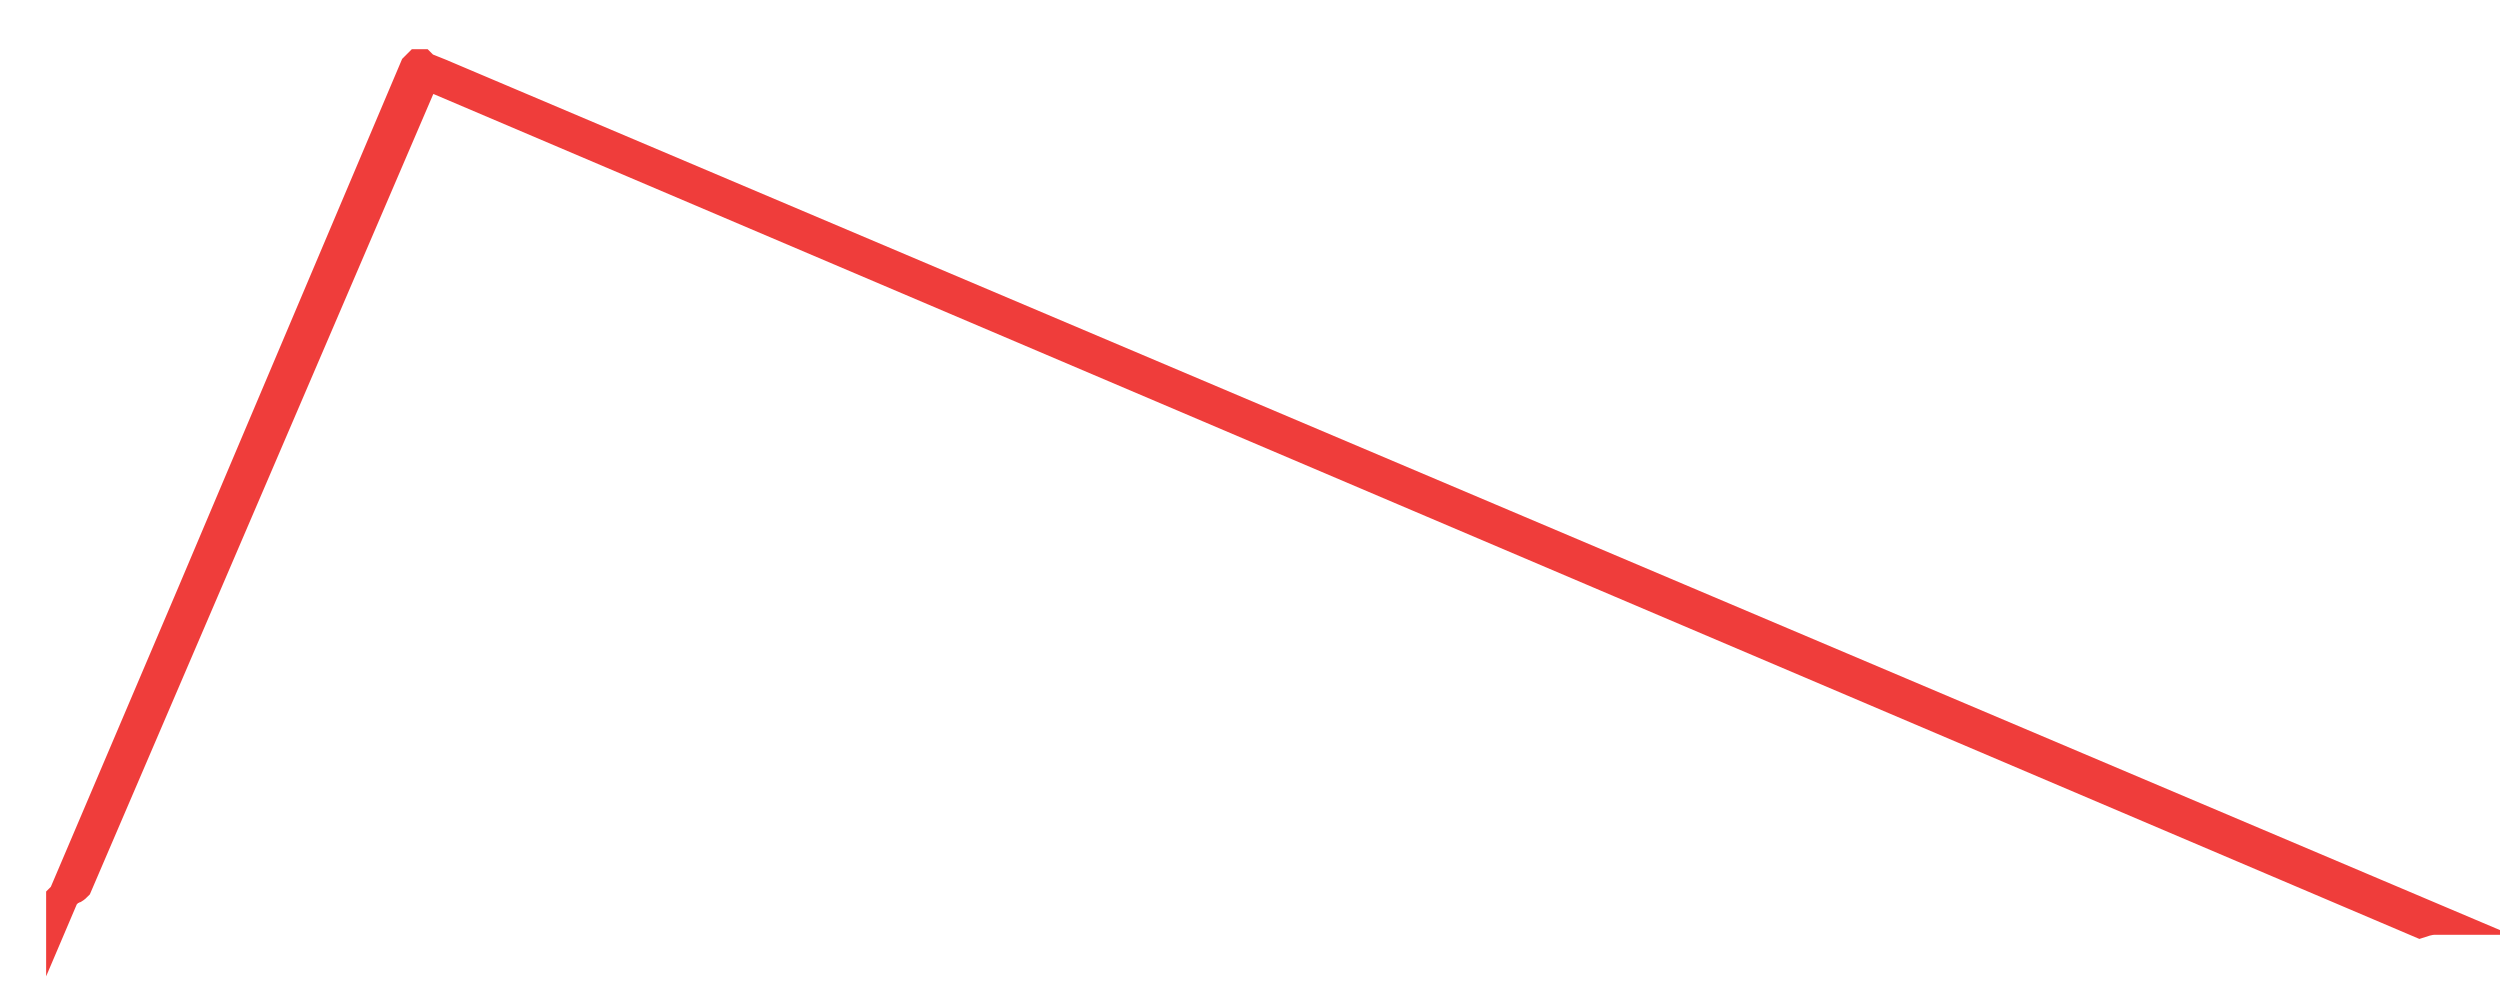 <?xml version="1.0" encoding="utf-8"?>
<!-- Generator: Adobe Illustrator 21.1.0, SVG Export Plug-In . SVG Version: 6.00 Build 0)  -->
<svg version="1.1" id="Layer_1" xmlns="http://www.w3.org/2000/svg" xmlns:xlink="http://www.w3.org/1999/xlink" x="0px" y="0px"
	 viewBox="0 0 81.3 32" style="enable-background:new 0 0 81.3 32;" xml:space="preserve">
<style type="text/css">
	.st0{display:none;fill:#DA1C5C;stroke:#D91B5C;stroke-miterlimit:10;}
	.st1{display:none;fill:#6B3E98;stroke:#6B3E98;stroke-miterlimit:10;}
	.st2{fill:#EF3C3A;stroke:#EF3D3B;stroke-miterlimit:10;}
	.st3{display:none;fill:#F9A026;stroke:#F9A128;stroke-miterlimit:10;}
	.st4{display:none;}
	.st5{display:inline;}
	.st6{fill:#DA1C5C;}
	.st7{fill:#EF3C3A;}
	.st8{display:inline;fill:#F9A026;}
	.st9{display:inline;fill:#6B3E98;}
</style>
<path class="st0" d="M80,29.9c-0.1,0-0.2,0-0.5,0.1l0,0L15.1,2.7l-0.3-0.1l-0.1-0.1l-0.1,0l-0.1,0.3L3.3,28.9
	C3.3,29,3.2,29,3.2,29.1c0,0,0,0-0.1,0.1C3,29.2,3,29.3,2.9,29.3c0,0,0,0,0,0.1l4.3-10.1l1.1-2.6l6.1-14.4l0.1-0.1l0.1,0h0l0.1,0.1
	l0.5,0.2L80,29.9z"/>
<path class="st1" d="M79.1,29.1c-0.1,0-0.2,0-0.5,0.1l0,0L14.1,1.9l-0.3-0.1l-0.1-0.1l-0.1,0l-0.1,0.3L2.4,28.1
	c-0.1,0.1-0.1,0.1-0.2,0.1c0,0,0,0-0.1,0.1C2.1,28.3,2,28.4,2,28.4c0,0,0,0,0,0.1l4.3-10.1l1.1-2.6l6.1-14.4l0.1-0.1l0.1,0h0
	l0.1,0.1l0.5,0.2L79.1,29.1z"/>
<path class="st2" d="M79.2,29.9c-0.1,0-0.2,0-0.5,0.1l0,0L14.3,2.6L14,2.5l-0.1-0.1l-0.1,0l-0.1,0.3L2.5,28.8
	c-0.1,0.1-0.1,0.1-0.2,0.1c0,0,0,0-0.1,0.1c-0.1,0.1-0.1,0.1-0.2,0.2c0,0,0,0,0,0.1l4.3-10.1l1.1-2.6l6.1-14.4l0.1-0.1l0.1,0h0
	l0.1,0.1l0.5,0.2L79.2,29.9z"/>
<path class="st3" d="M283.7,24.9c-0.1,0-0.2,0-0.5,0.1l0,0L218.8-2.3l-0.3-0.1l-0.1-0.1l-0.1,0l-0.1,0.3L207,23.9
	c-0.1,0.1-0.1,0.1-0.2,0.1c0,0,0,0-0.1,0.1c-0.1,0.1-0.1,0.1-0.2,0.2c0,0,0,0,0,0.1l4.3-10.1l1.1-2.6l6.1-14.4l0.1-0.1l0.1,0h0
	l0.1,0.1l0.5,0.2L283.7,24.9z"/>
<g class="st4">
	<g class="st5">
		<path class="st6" d="M-163.5-145.4c-1.5,0.2-28.5,4.8-42.8-0.8c-18.6-7.3-25.3-6.6-36.1-1.4c-16.6,7.9-34.7,8.8-57.5,1
			c-23.1-8-34.4,3.4-35.7,4.8c-0.1,0.1-0.1,0.1-0.1,0.1l10.3-24.1l2.6-6.1l14.6-34.3l0.1-0.3l0.2,0.1l0.3,0.1L-163.5-145.4z"/>
		<path class="st7" d="M-190.8-156.7c-1.2,0.2-22.8,3-34.4-1.5c-15.1-6-20.4-5.5-28.9-1.8c-13.1,5.7-27.7,6-46.1-0.5
			c-18.7-6.6-27.5,1.8-28.6,2.9c-0.1,0.1-0.1,0.1-0.1,0.1l7.8-18.2l2-4.6l11-25.8l0.1-0.2l0.2,0.1l0.2,0.1L-190.8-156.7z"/>
	</g>
	<path class="st8" d="M-222.1-170c-0.9,0.1-16.7,2.2-25.2-1.2c-11.1-4.4-15-4.1-21.2-1.4c-9.6,4.1-20.2,4.3-33.7-0.4
		c-13.7-4.8-20.2,1.3-20.9,2.1c0,0-0.1,0.1-0.1,0.1l5.6-13.2l1.4-3.4l8-18.8l0.1-0.2l0.1,0.1l0.2,0.1L-222.1-170z"/>
	<path class="st9" d="M-250.2-182.2c-0.6,0.1-11.2,1.5-17-0.8c-7.4-2.9-10.1-2.7-14.3-0.9c-6.5,2.8-13.6,2.9-22.7-0.3
		c-9.2-3.2-13.6,0.9-14.1,1.4c0,0,0,0.1,0,0.1l3.8-8.9l1-2.3l5.4-12.7l0-0.1l0.1,0l0.1,0.1L-250.2-182.2z"/>
</g>
</svg>
